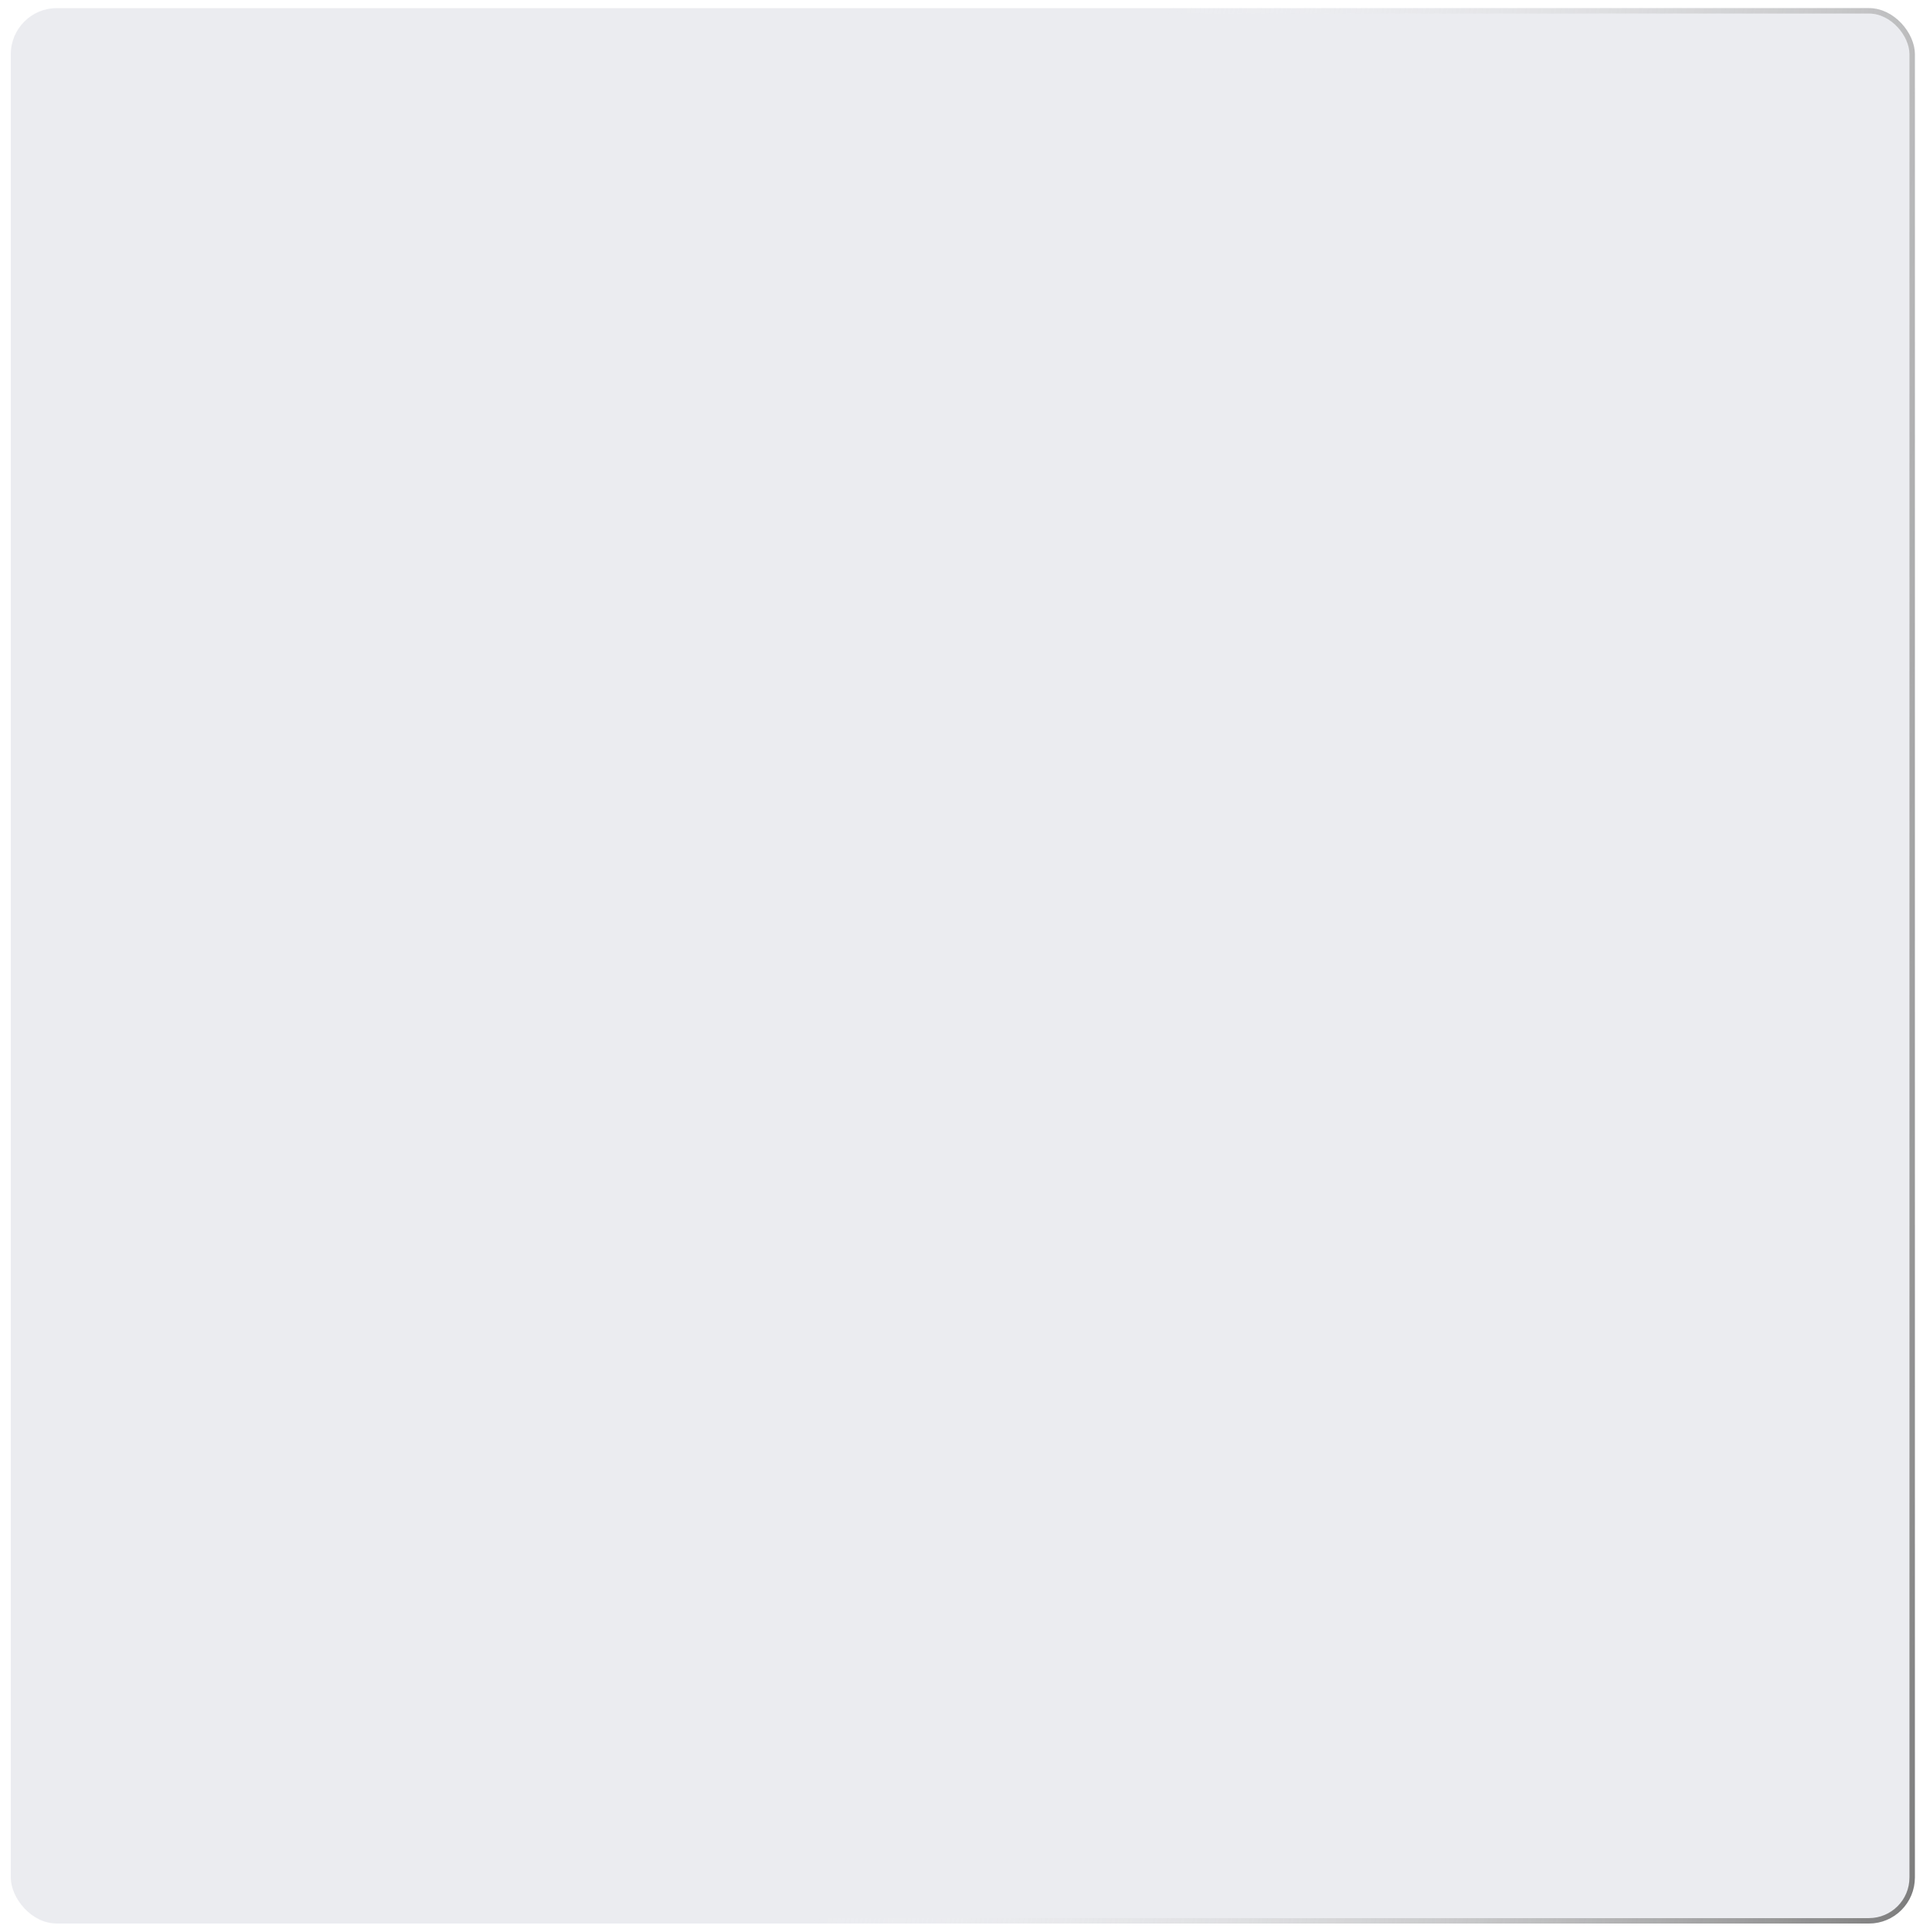 <svg xmlns="http://www.w3.org/2000/svg" width="711" height="714" fill="none"><g filter="url(#a)"><rect width="704" height="708" x="3.998" y="3" fill="#EBECF0" rx="17"/><rect width="702" height="706" x="4.998" y="4" stroke="url(#b)" stroke-linecap="round" stroke-linejoin="round" stroke-width="2" rx="16"/></g><defs><linearGradient id="b" x1="3.998" x2="809.519" y1="3" y2="154.366" gradientUnits="userSpaceOnUse"><stop offset=".509" stop-color="#fff" stop-opacity="0"/><stop offset="1" stop-color="#7D7D7D"/></linearGradient><filter id="a" width="710" height="714" x=".998" y="0" color-interpolation-filters="sRGB" filterUnits="userSpaceOnUse"><feFlood flood-opacity="0" result="BackgroundImageFix"/><feColorMatrix in="SourceAlpha" result="hardAlpha" values="0 0 0 0 0 0 0 0 0 0 0 0 0 0 0 0 0 0 127 0"/><feMorphology in="SourceAlpha" operator="dilate" radius="1" result="effect1_dropShadow_107_9"/><feOffset dx="1" dy="1"/><feGaussianBlur stdDeviation=".5"/><feComposite in2="hardAlpha" operator="out"/><feColorMatrix values="0 0 0 0 0 0 0 0 0 0 0 0 0 0 0 0 0 0 0.25 0"/><feBlend in2="BackgroundImageFix" result="effect1_dropShadow_107_9"/><feColorMatrix in="SourceAlpha" result="hardAlpha" values="0 0 0 0 0 0 0 0 0 0 0 0 0 0 0 0 0 0 127 0"/><feOffset dx="-1" dy="-1"/><feGaussianBlur stdDeviation="1"/><feComposite in2="hardAlpha" operator="out"/><feColorMatrix values="0 0 0 0 1 0 0 0 0 1 0 0 0 0 1 0 0 0 1 0"/><feBlend in2="effect1_dropShadow_107_9" result="effect2_dropShadow_107_9"/><feBlend in="SourceGraphic" in2="effect2_dropShadow_107_9" result="shape"/></filter></defs></svg>